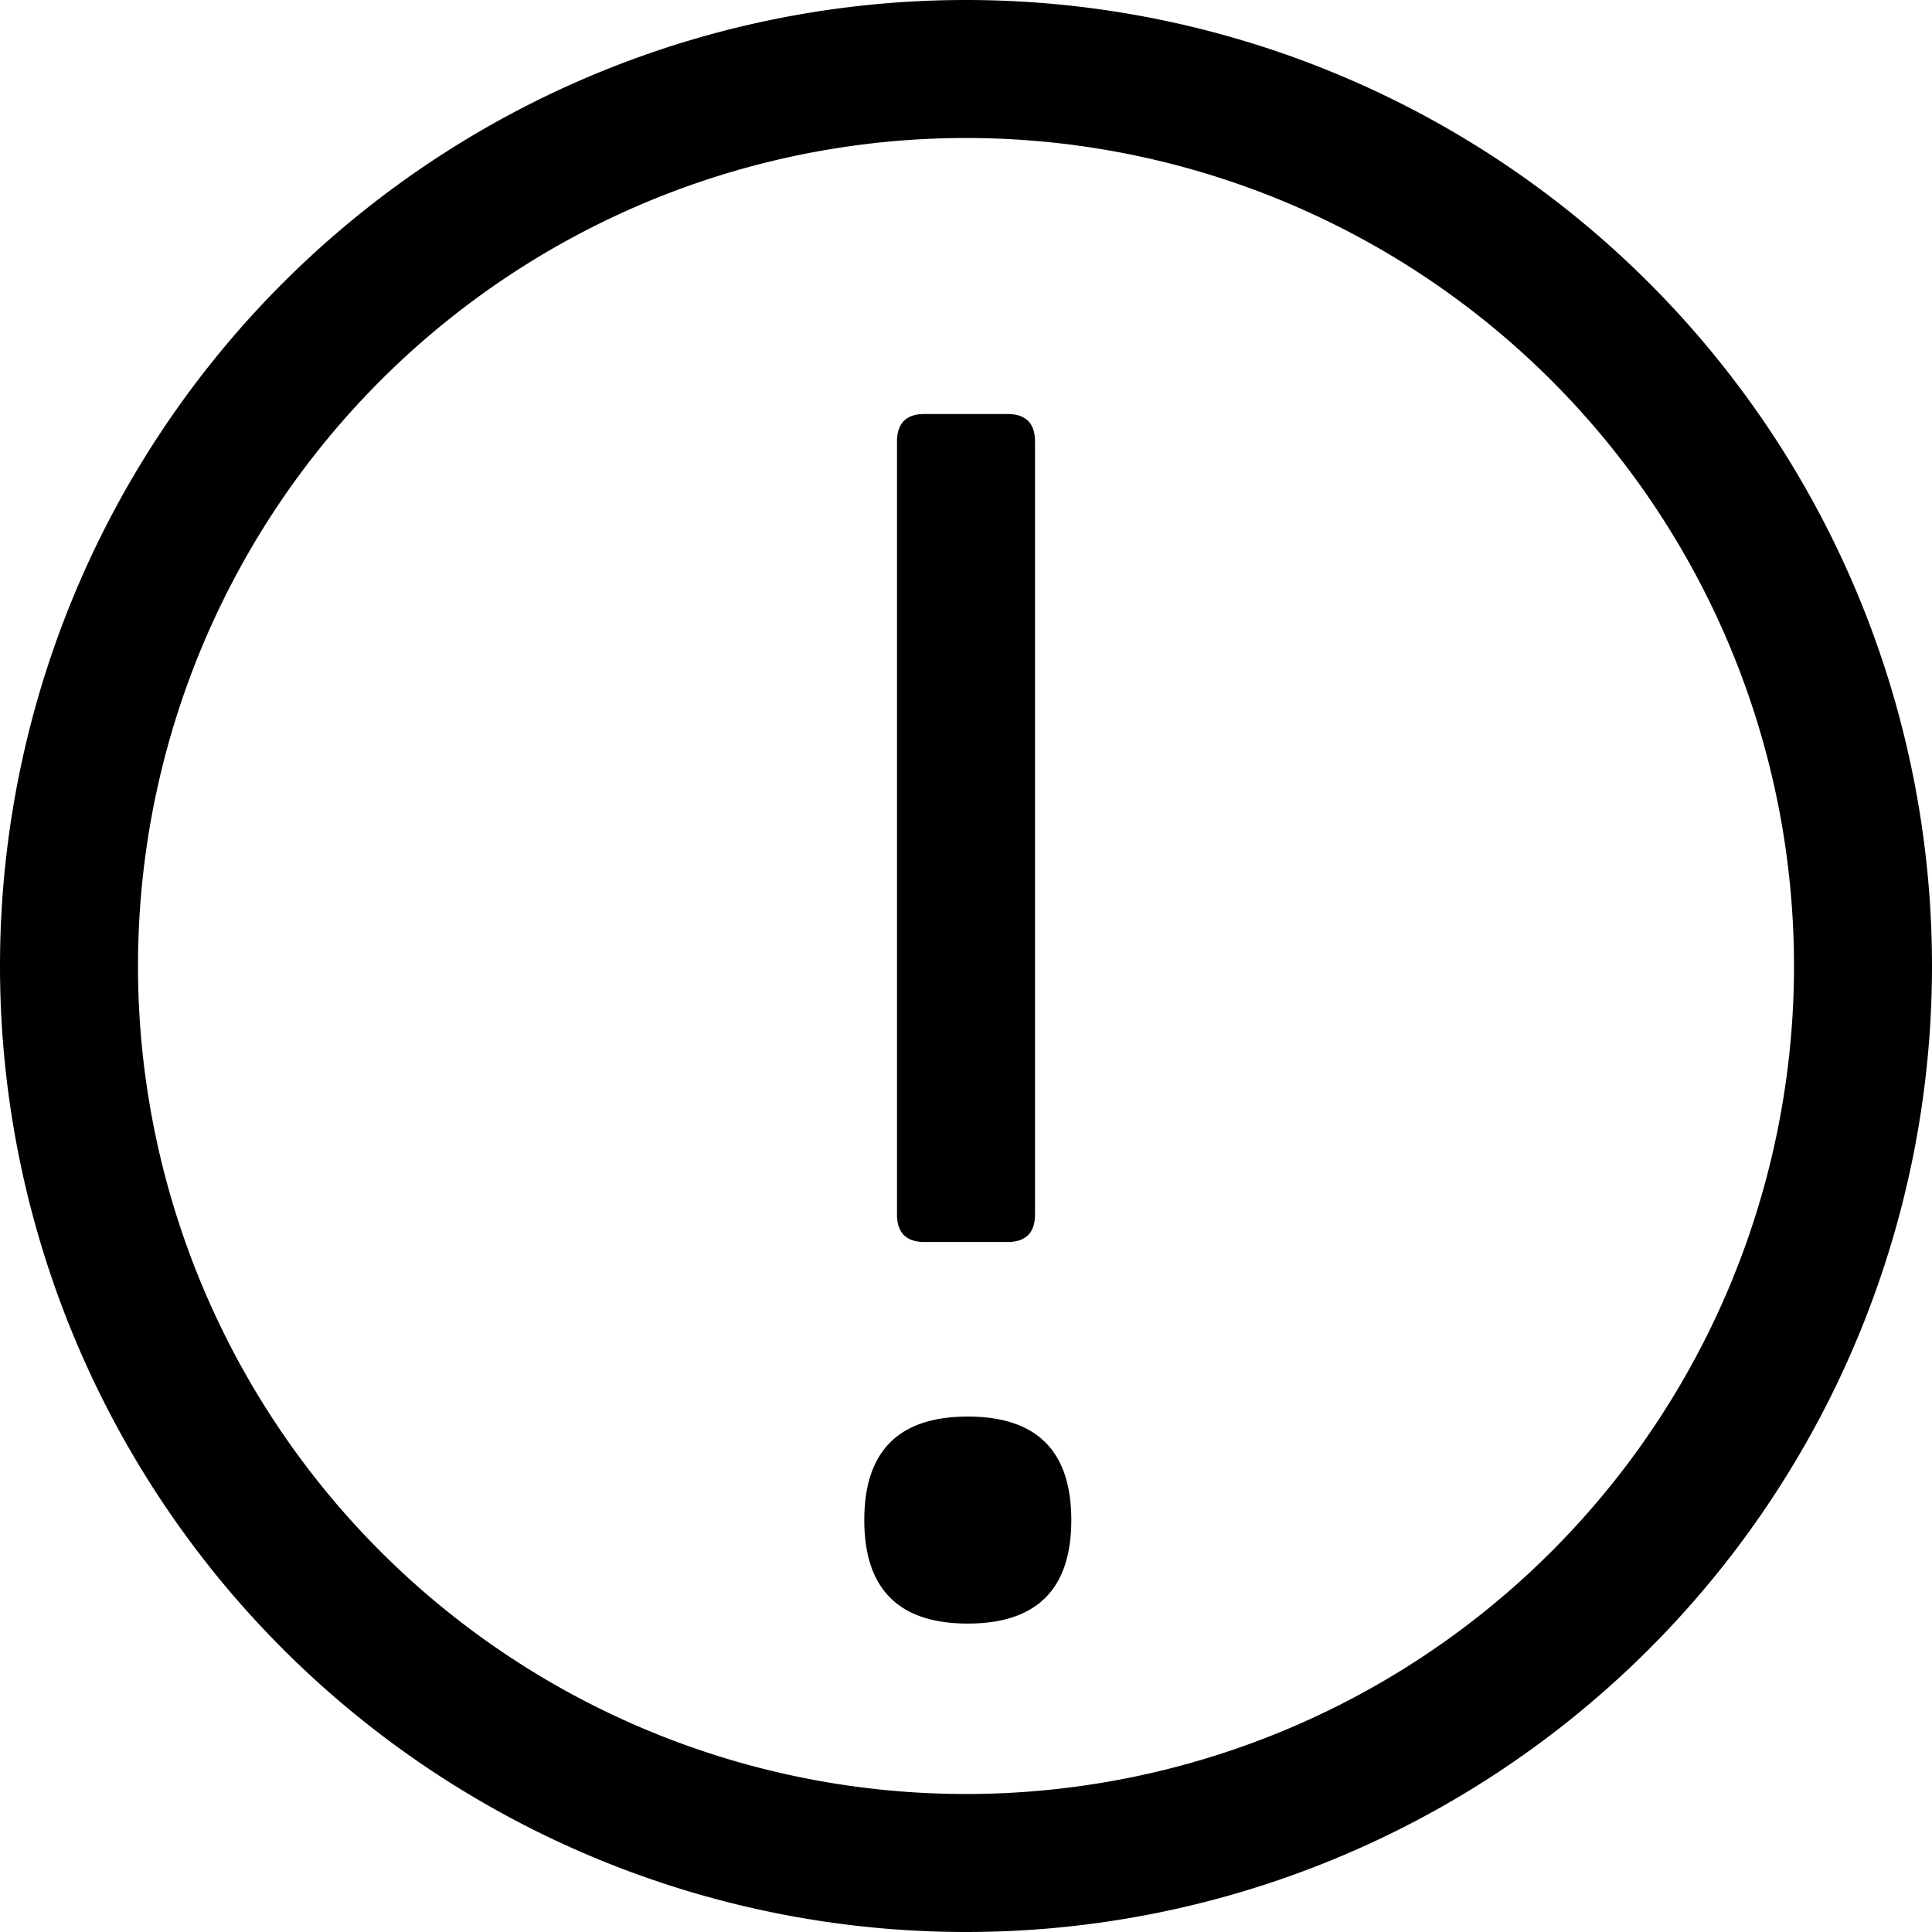 <svg viewBox="64 64 896 896"><path d="M512 64a448 448 0 1 1 0 896 448 448 0 0 1 0-896zm0 64a384 384 0 1 0 0 768 384 384 0 0 0 0-768zm-19.2 128h38.4q12.8 0 12.8 12.8v358.4q0 12.8-12.8 12.8h-38.4q-12.8 0-12.8-12.8V268.8q0-12.8 12.8-12.8Zm20.032 464.96q48 0 48 48t-48 48q-48 0-48-48t48-48Z"/></svg>